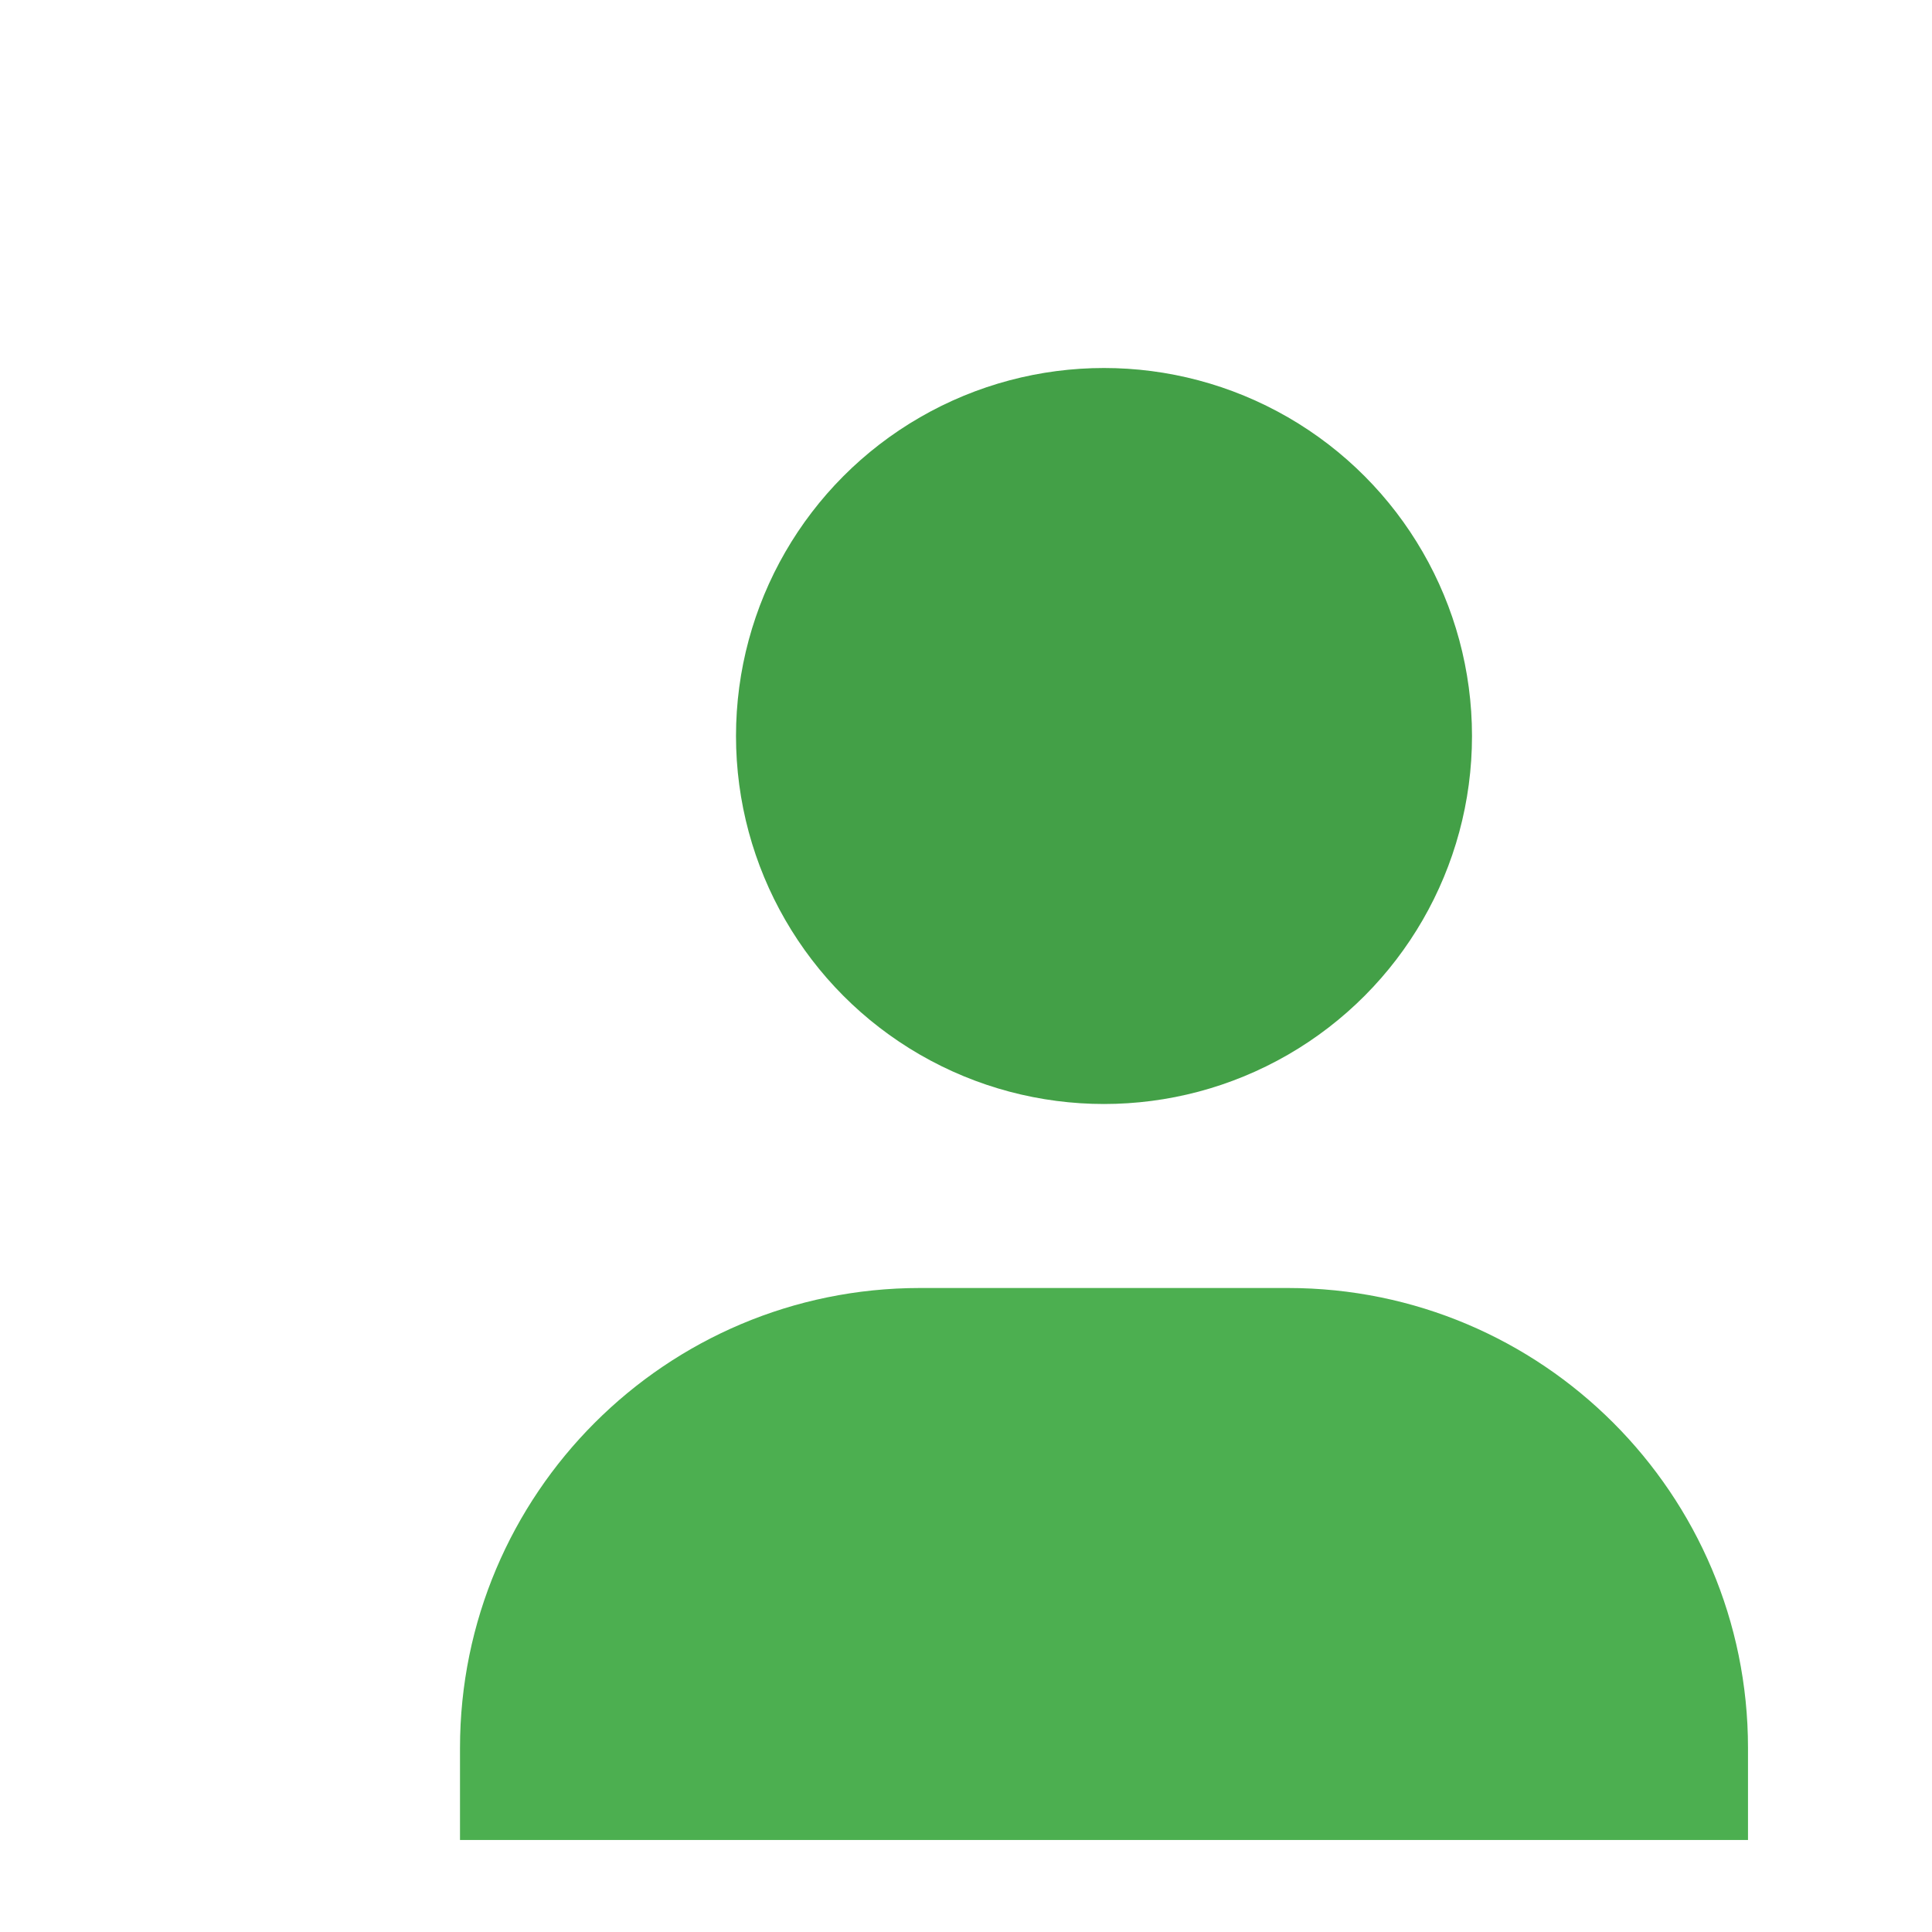 <svg xmlns="http://www.w3.org/2000/svg"  width="21" height="21" viewBox="0 0 21 21" fill="none">
  <circle cx="12" cy="8" r="4" fill="#43A047" />
  <path d="M5 19C5 16.239 7.239 14 10 14H14C16.761 14 19 16.239 19 19V20H5V19Z" fill="#4CAF50" />
</svg>